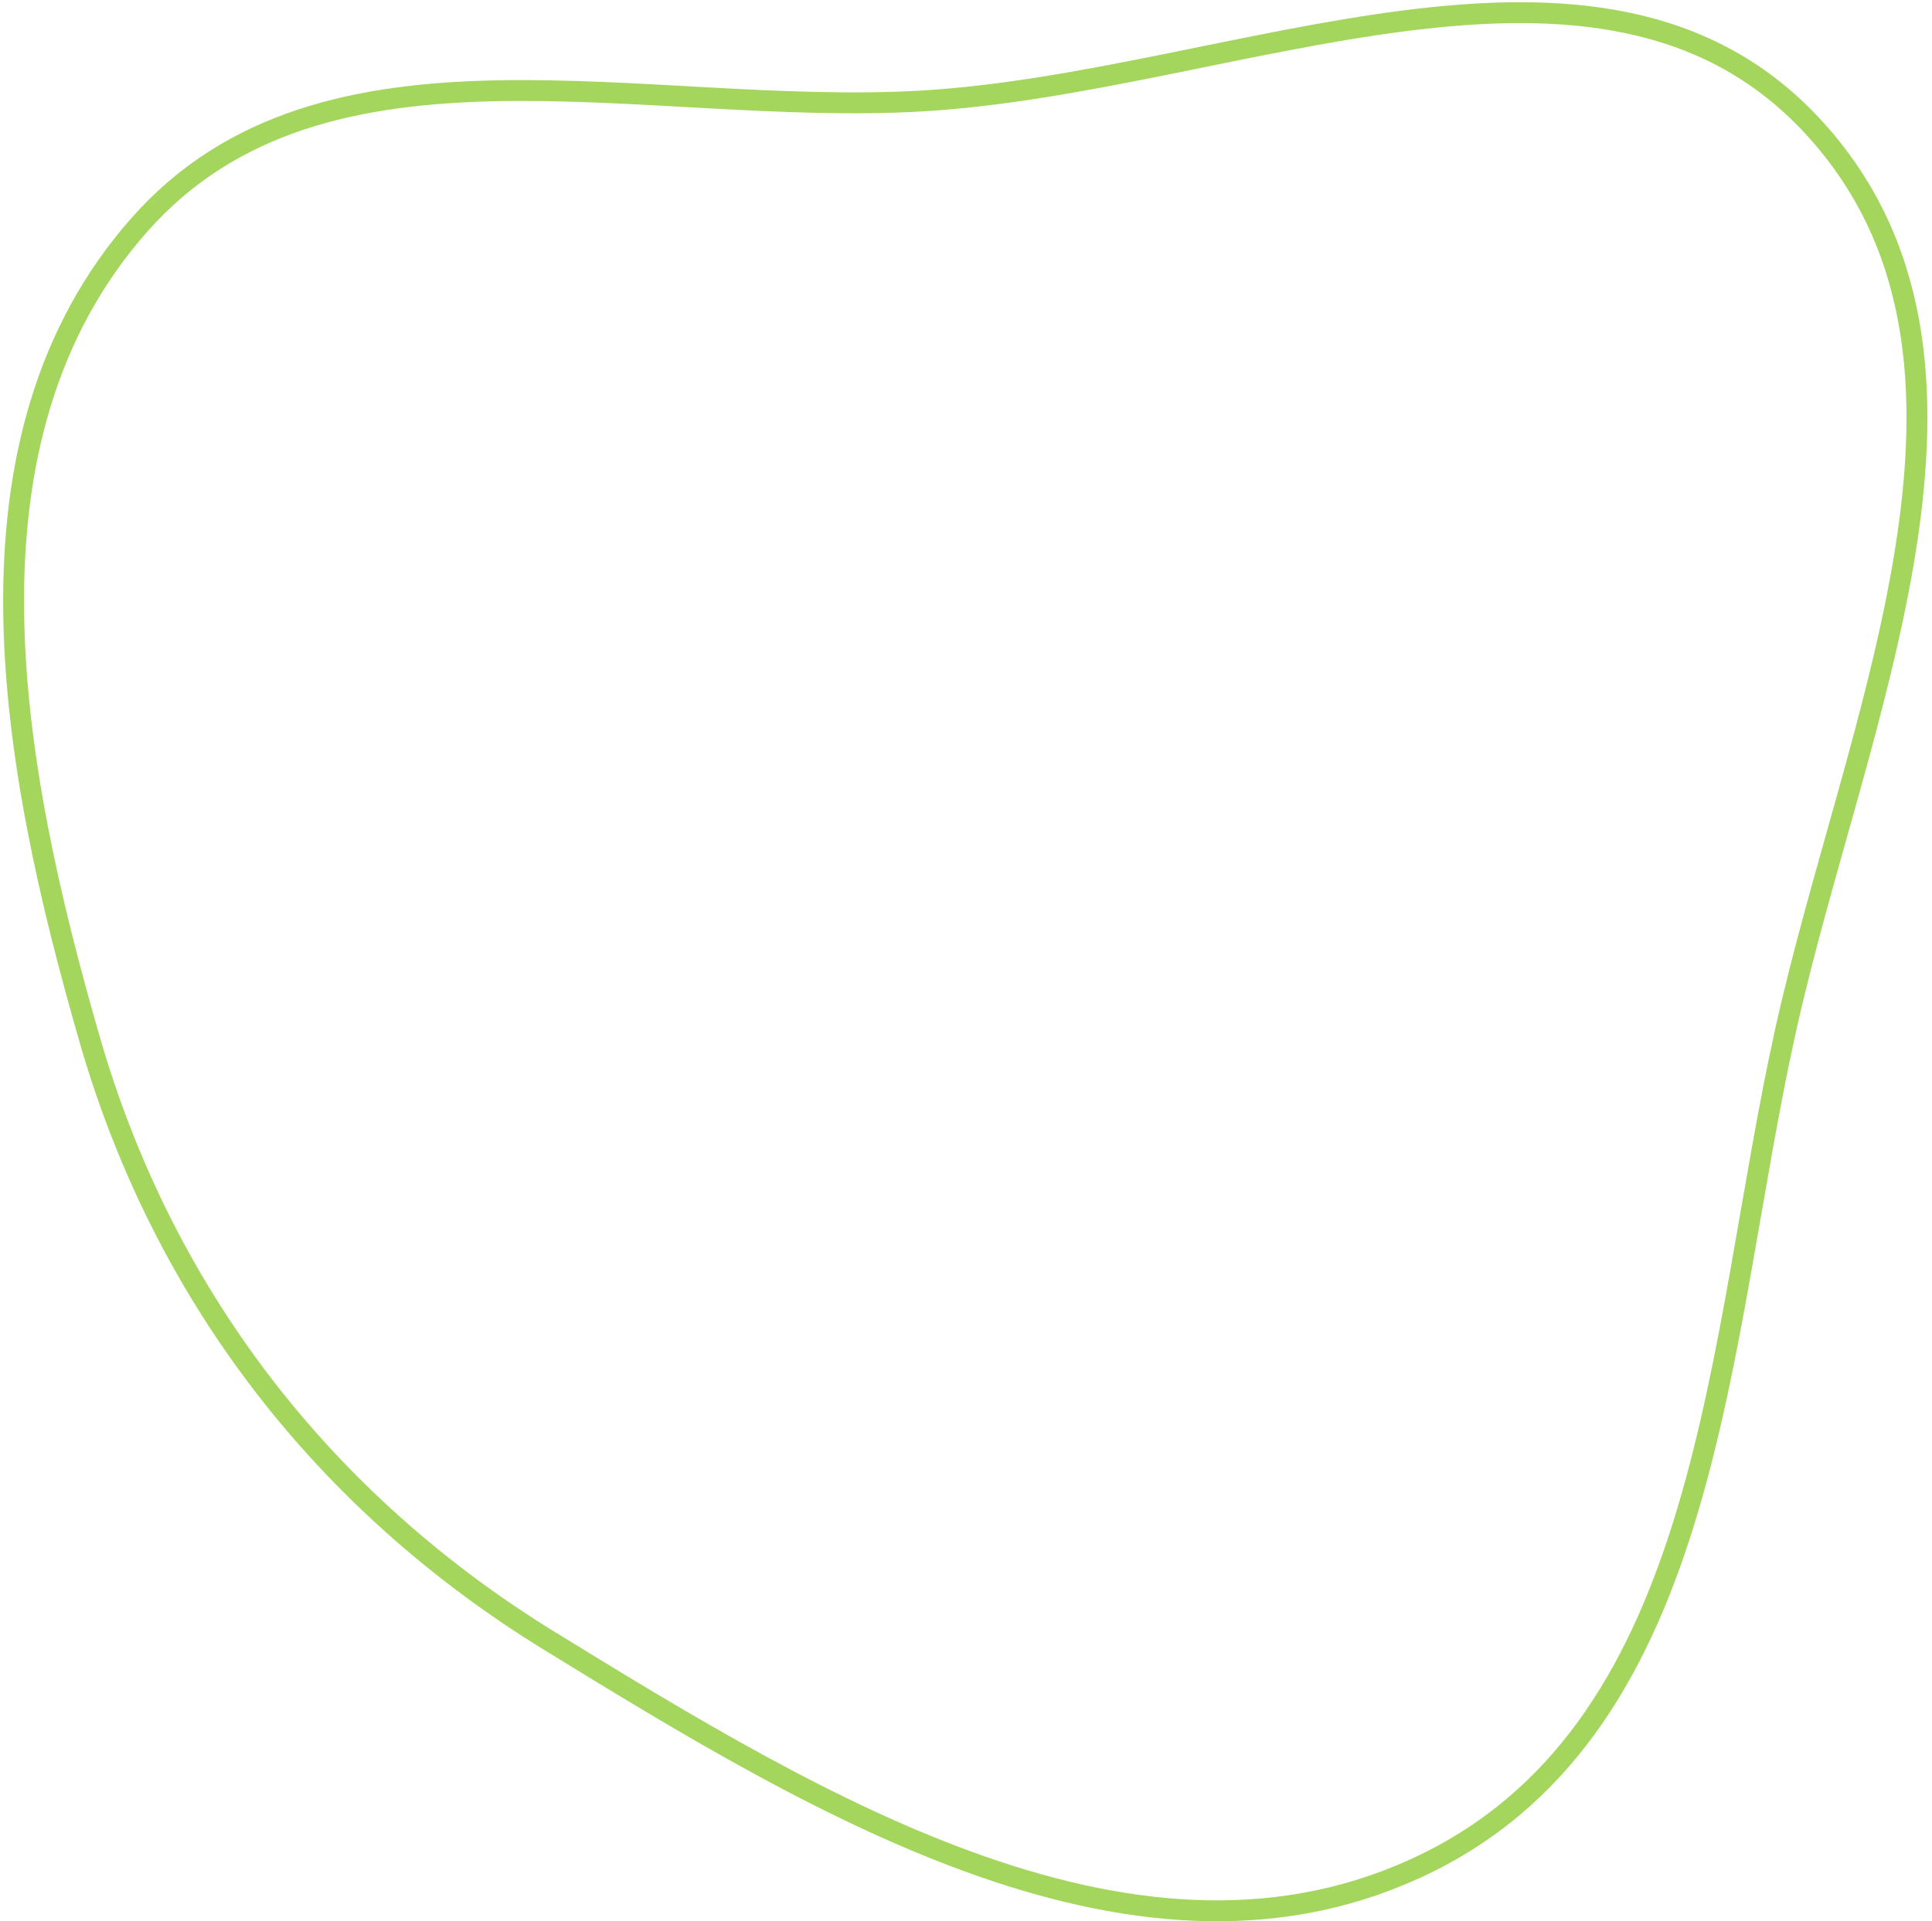 <svg width="370" height="368" viewBox="0 0 370 368" fill="none" xmlns="http://www.w3.org/2000/svg">
<path fill-rule="evenodd" clip-rule="evenodd" d="M347.076 24.107C388.421 68.656 355.085 138.05 341.935 197.444C328.792 256.806 327.973 329.823 273.426 356.75C218.831 383.702 157.05 346.129 105.241 314.29C61.972 287.699 31.35 248.1 17.238 199.311C1.983 146.57 -9.68 84.128 26.766 42.978C62.056 3.132 123.526 22.464 176.636 19.335C236.336 15.818 306.433 -19.685 347.076 24.107Z" stroke="#A4D65E" stroke-width="4"/>
</svg>
